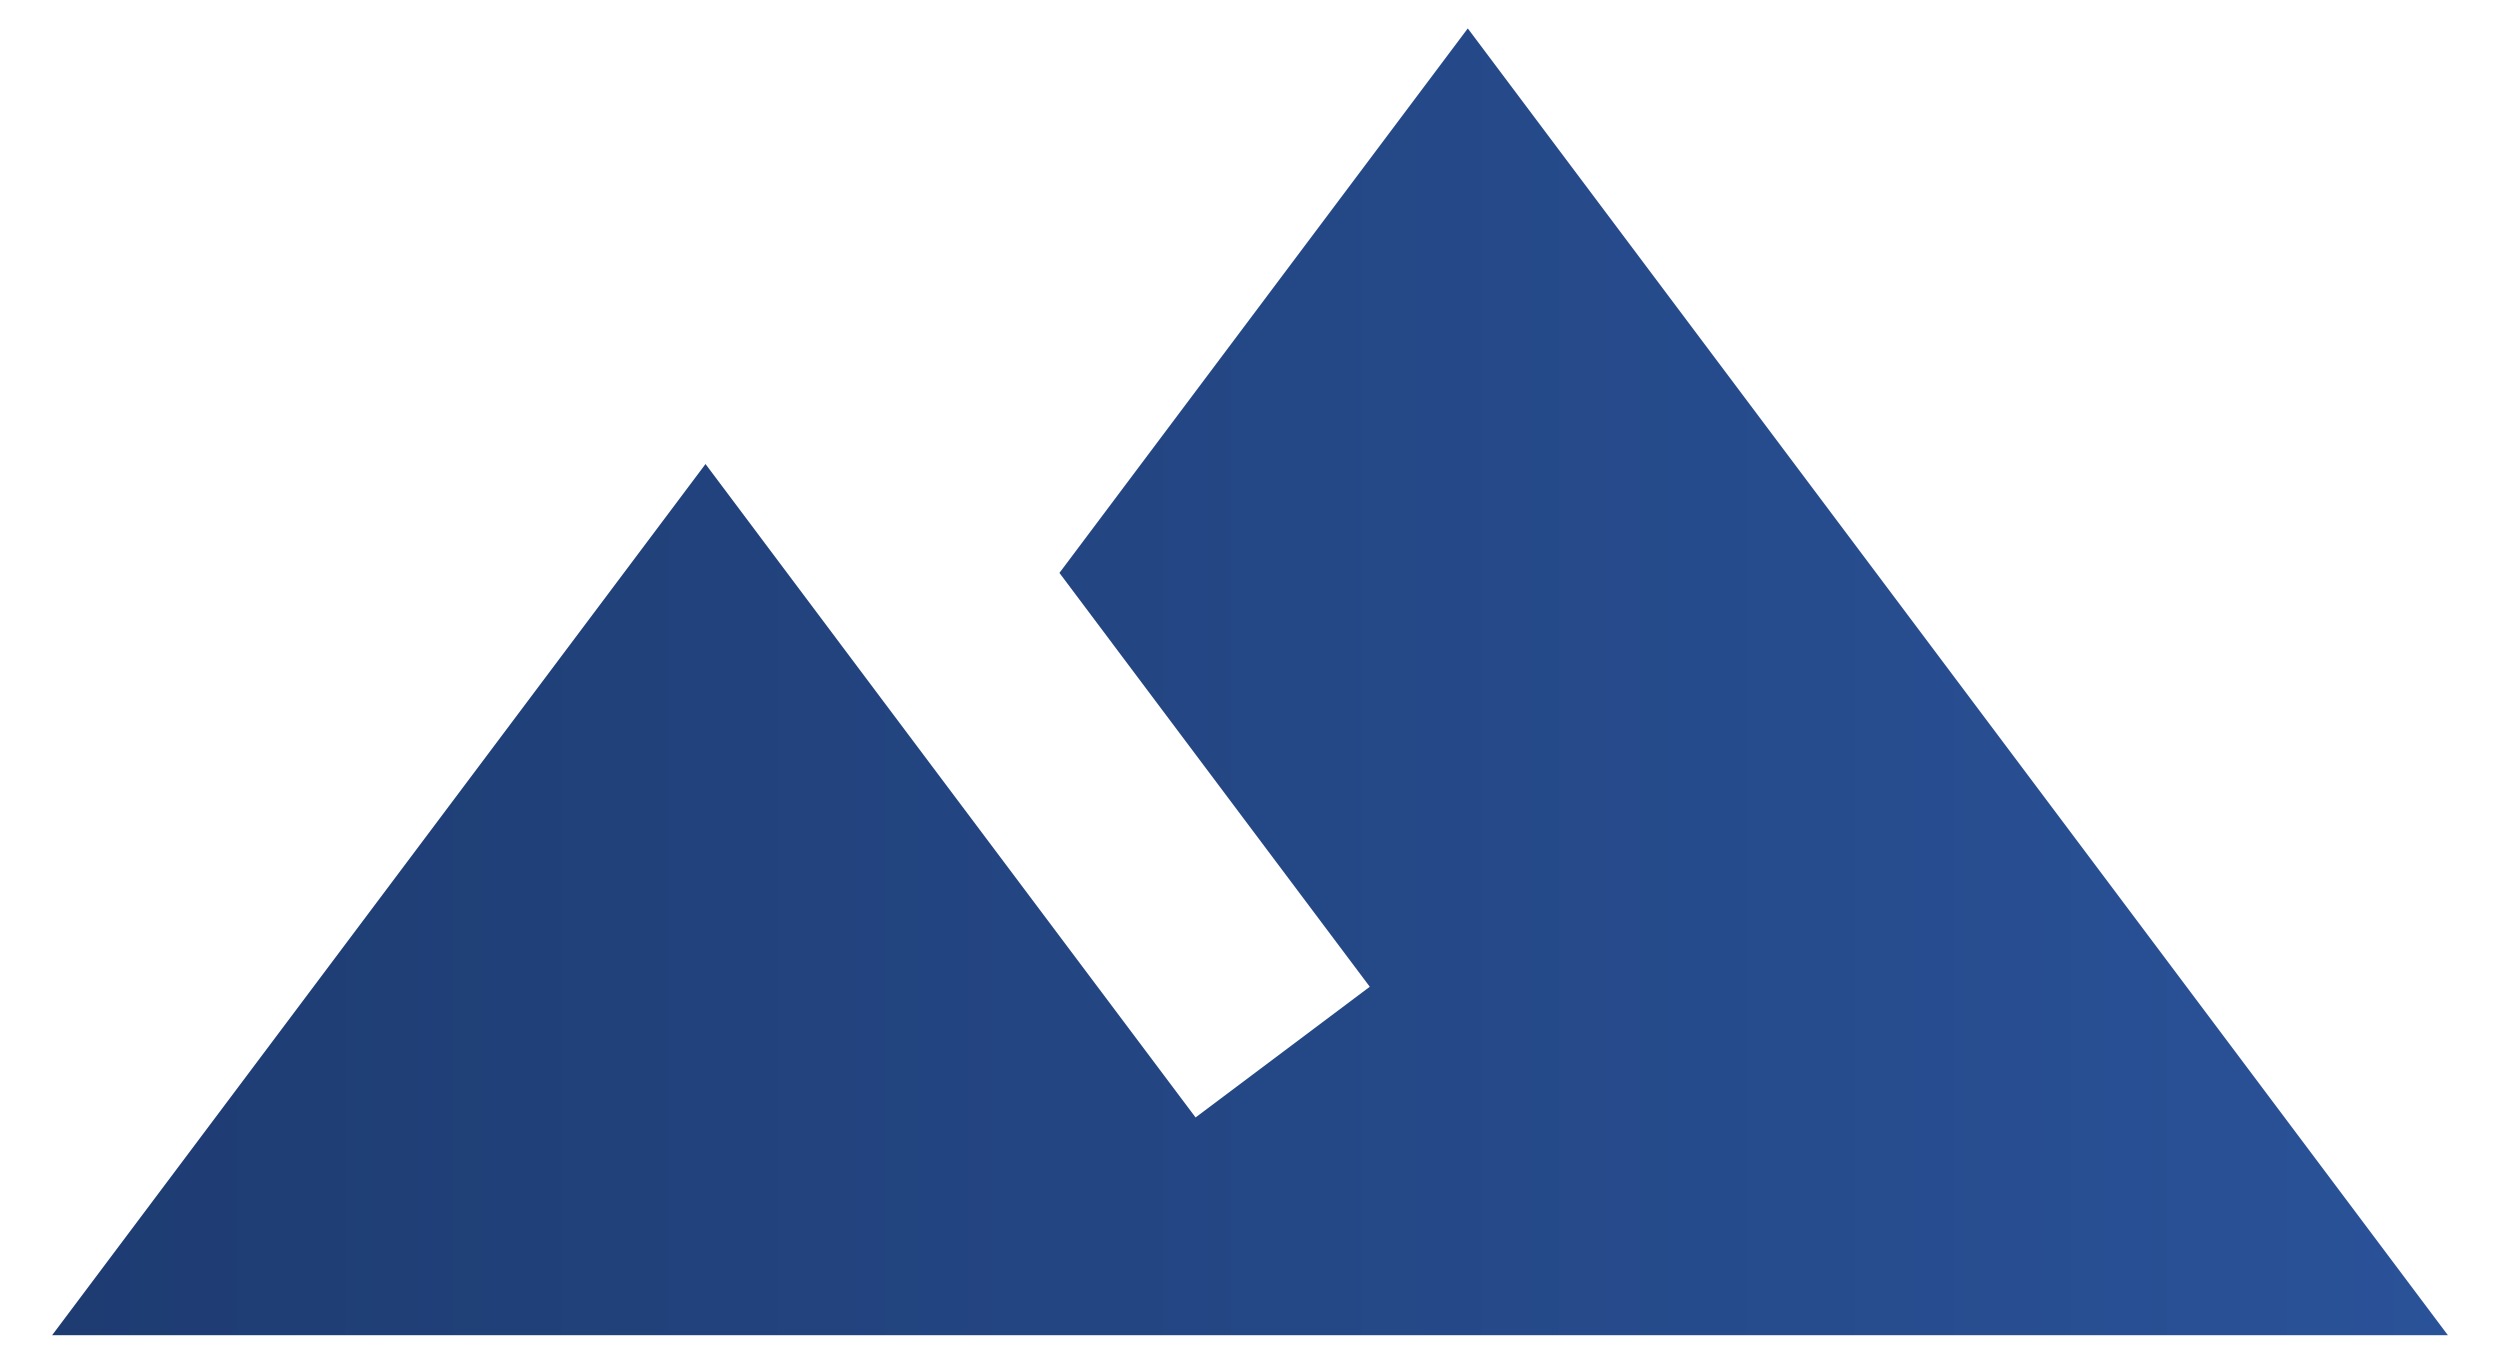<svg width="44" height="24" viewBox="0 0 44 24" fill="none" xmlns="http://www.w3.org/2000/svg">
<path d="M25.833 0.5L18.646 10.083L24.108 17.367L21.042 19.667C17.802 15.354 12.417 8.167 12.417 8.167L0.917 23.5H43.083L25.833 0.5Z" fill="url(#paint0_linear_1345_8370)"/>
<defs>
<linearGradient id="paint0_linear_1345_8370" x1="0.917" y1="12" x2="43.083" y2="12" gradientUnits="userSpaceOnUse">
<stop stop-color="#1E3C72"/>
<stop offset="0.01" stop-color="#1E3C72"/>
<stop offset="1" stop-color="#2A5298"/>
</linearGradient>
</defs>
</svg>

